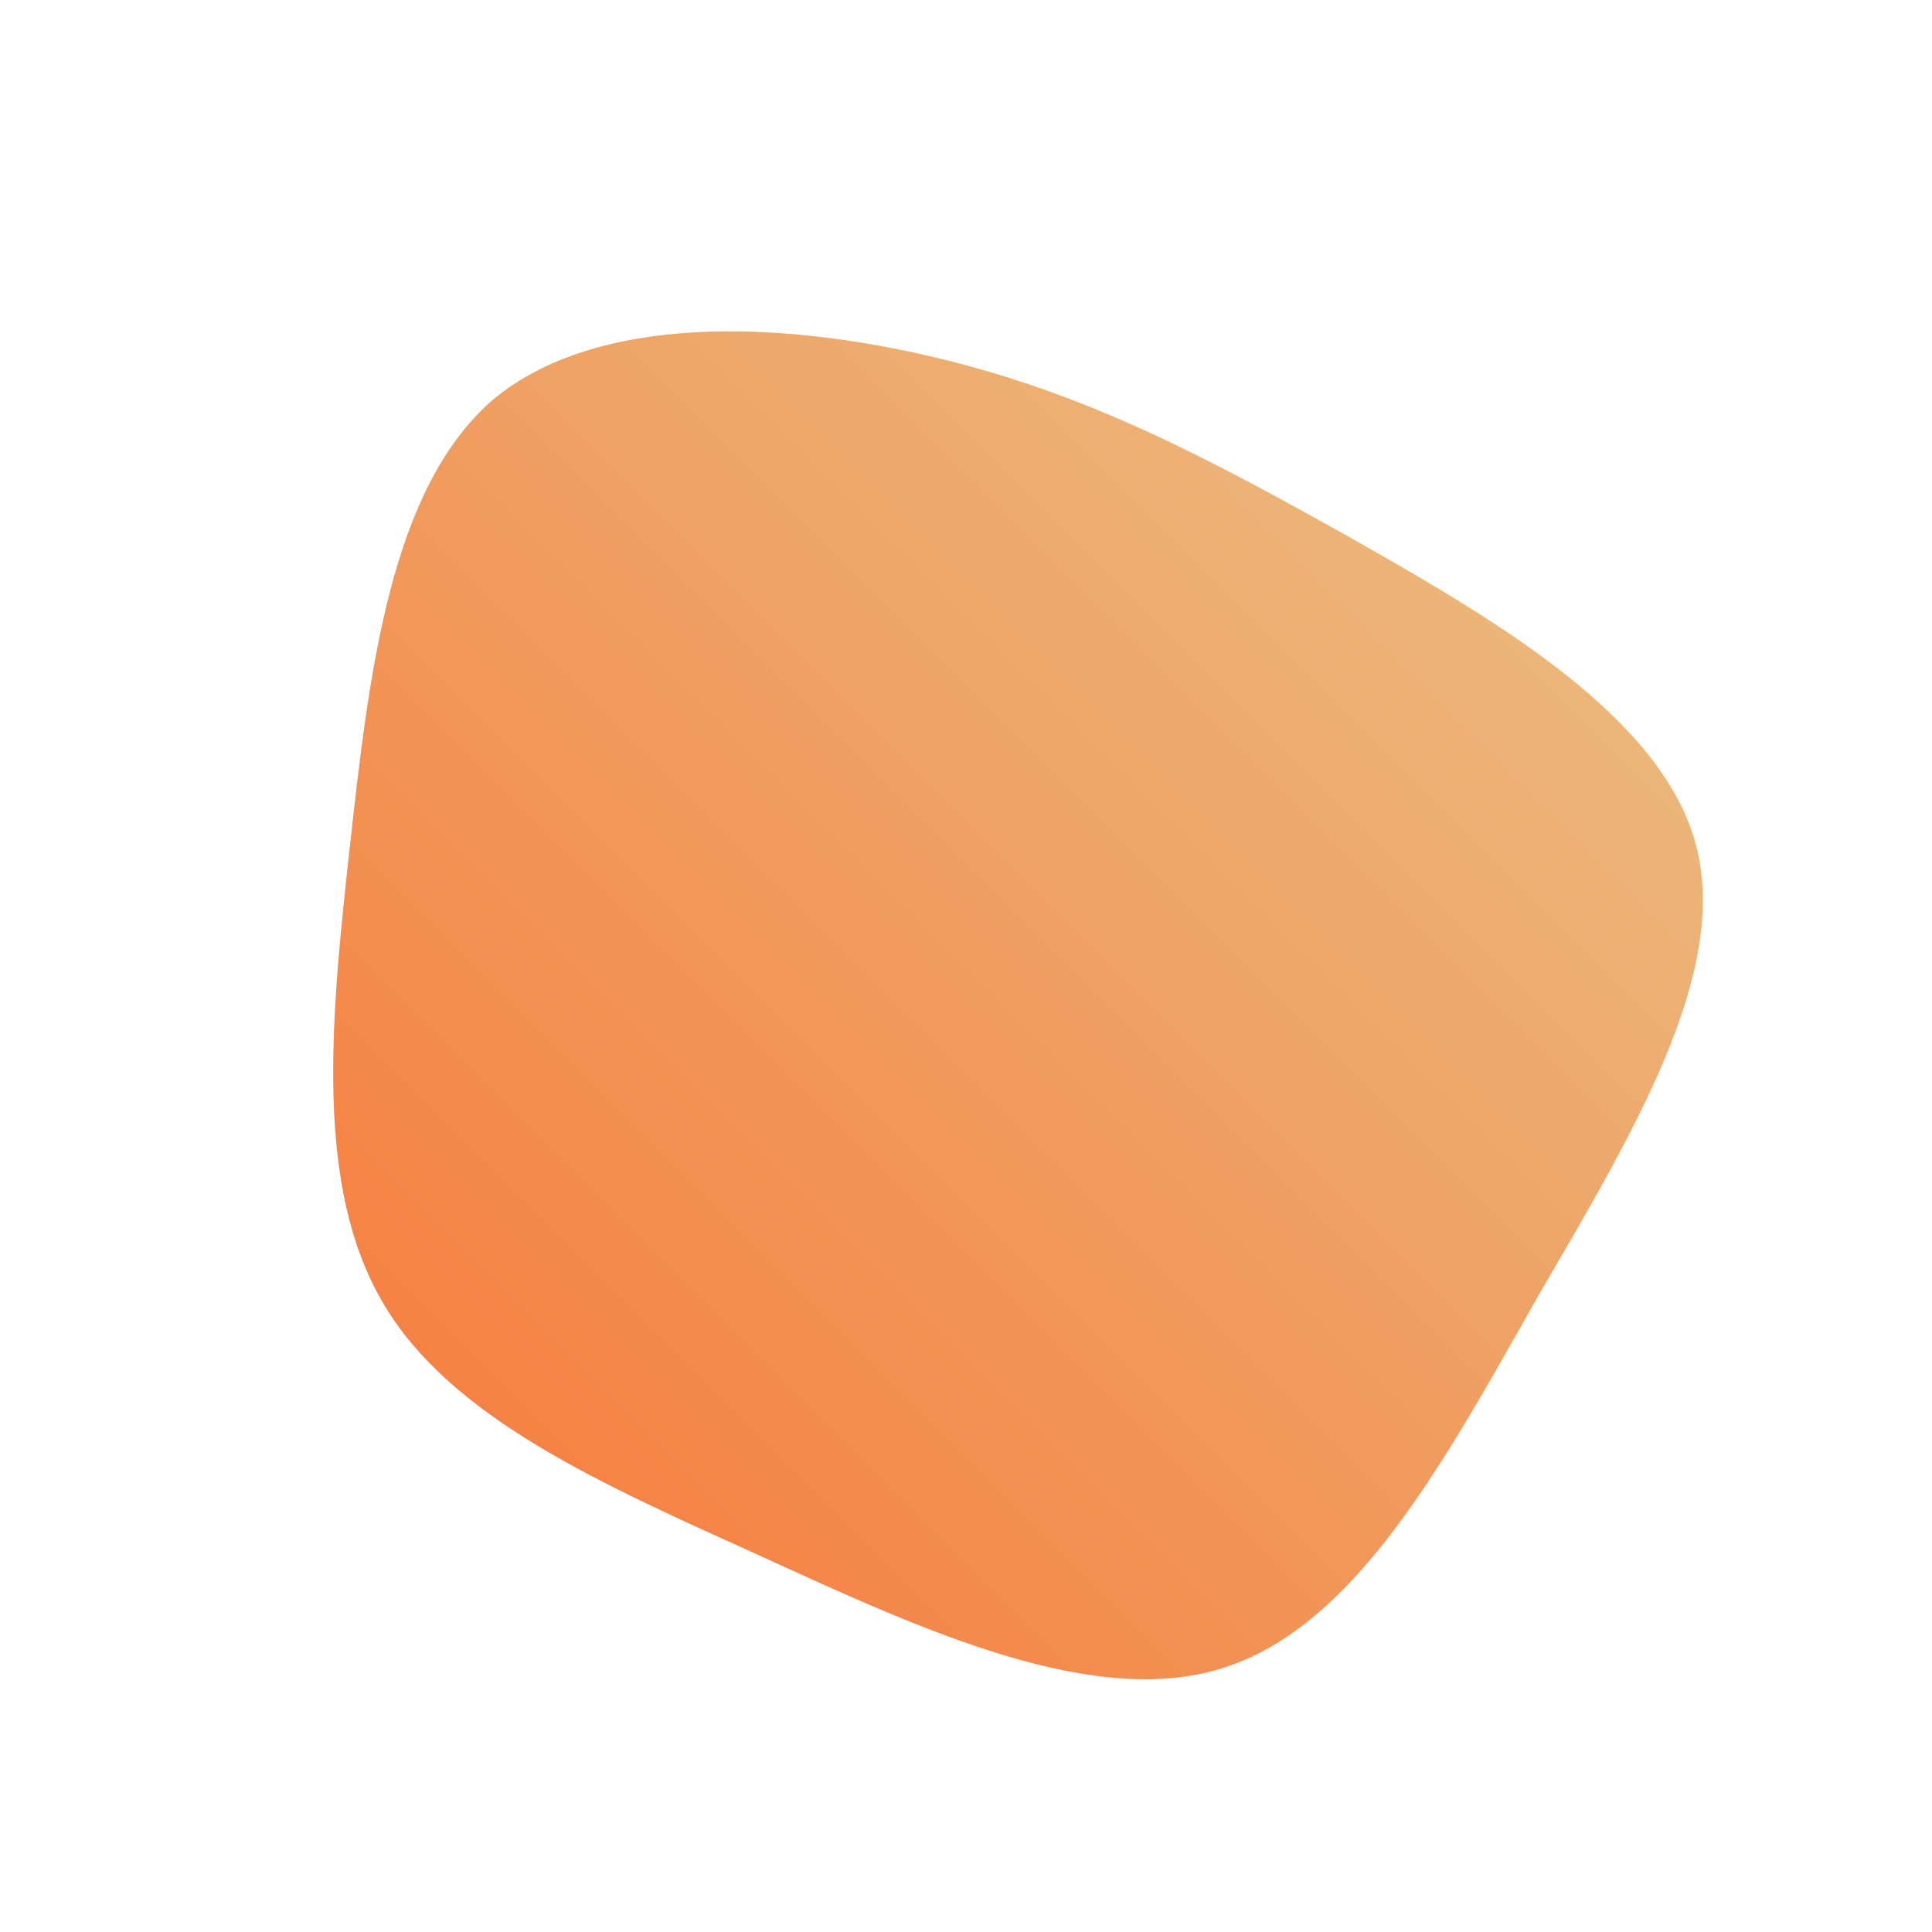 <!--?xml version="1.0" standalone="no"?-->
              <svg id="sw-js-blob-svg" viewBox="0 0 100 100" xmlns="http://www.w3.org/2000/svg" version="1.1">
                    <defs> 
                        <linearGradient id="sw-gradient" x1="0" x2="1" y1="1" y2="0">
                            <stop id="stop1" stop-color="rgba(248, 117, 55, 1)" offset="0%"></stop>
                            <stop id="stop2" stop-color="rgba(233.058, 196.616, 136.466, 1)" offset="100%"></stop>
                        </linearGradient>
                    </defs>
                <path fill="url(#sw-gradient)" d="M20.2,-22C27.6,-17.8,36.1,-12.8,37.8,-6.2C39.5,0.4,34.5,8.7,29.6,17.1C24.8,25.6,20.2,34.1,13.4,36.3C6.7,38.5,-2.2,34.4,-10.5,30.6C-18.9,26.8,-26.7,23.4,-30.2,17.4C-33.7,11.4,-32.9,2.9,-31.9,-6.1C-30.9,-15.2,-29.8,-24.7,-24.5,-29.3C-19.1,-33.8,-9.6,-33.4,-1.6,-31.5C6.4,-29.6,12.7,-26.2,20.2,-22Z" width="100%" height="100%" transform="translate(50 50)" stroke-width="0" style="transition: all 0.3s ease 0s;" stroke="url(#sw-gradient)"></path>
              </svg>